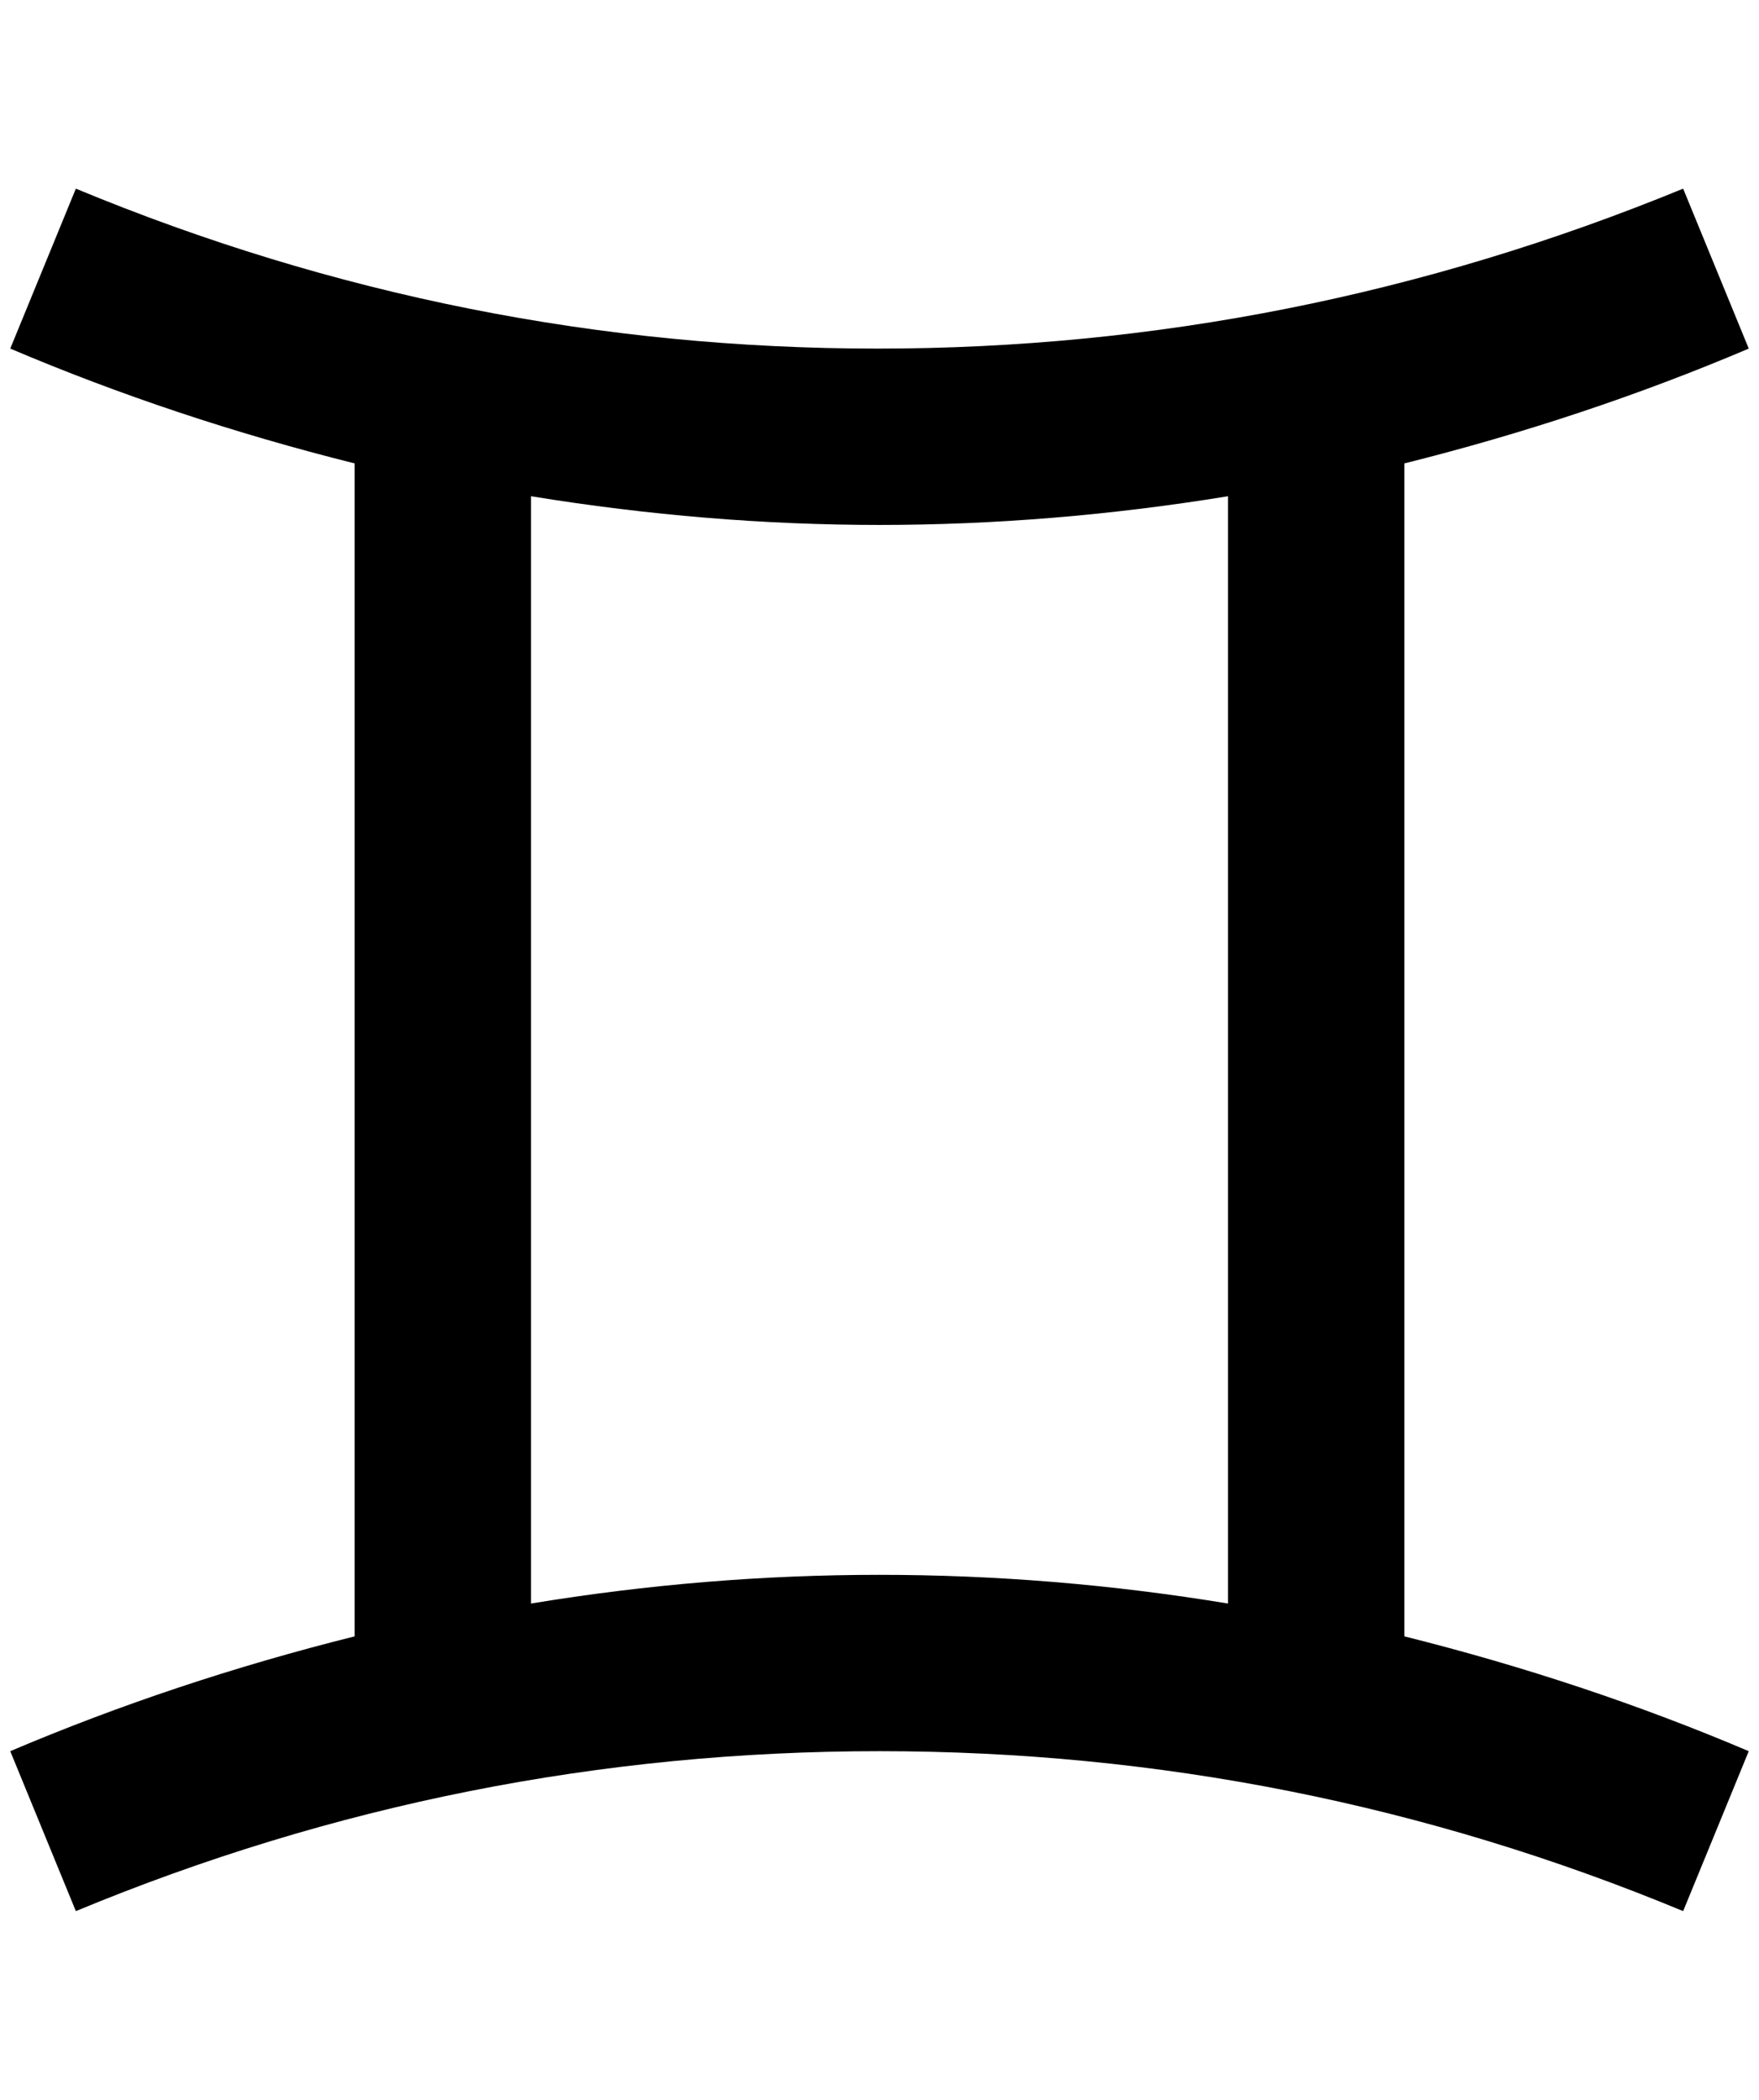 <?xml version="1.0" standalone="no"?>
<!DOCTYPE svg PUBLIC "-//W3C//DTD SVG 1.1//EN" "http://www.w3.org/Graphics/SVG/1.1/DTD/svg11.dtd" >
<svg xmlns="http://www.w3.org/2000/svg" xmlns:xlink="http://www.w3.org/1999/xlink" version="1.1" viewBox="-10 0 1716 2048">
   <path fill="currentColor"
d="M1360 452q176 -44 336 -112l-64 -156q-380 156 -786 156t-782 -156l-64 156q160 68 336 112v1144q-176 44 -336 112l64 156q376 -156 784 -156t784 156l64 -156q-160 -68 -336 -112v-1144zM508 1560v-1076q172 28 340 28t340 -28v1080q-340 -56 -680 0v-4z" />
</svg>

